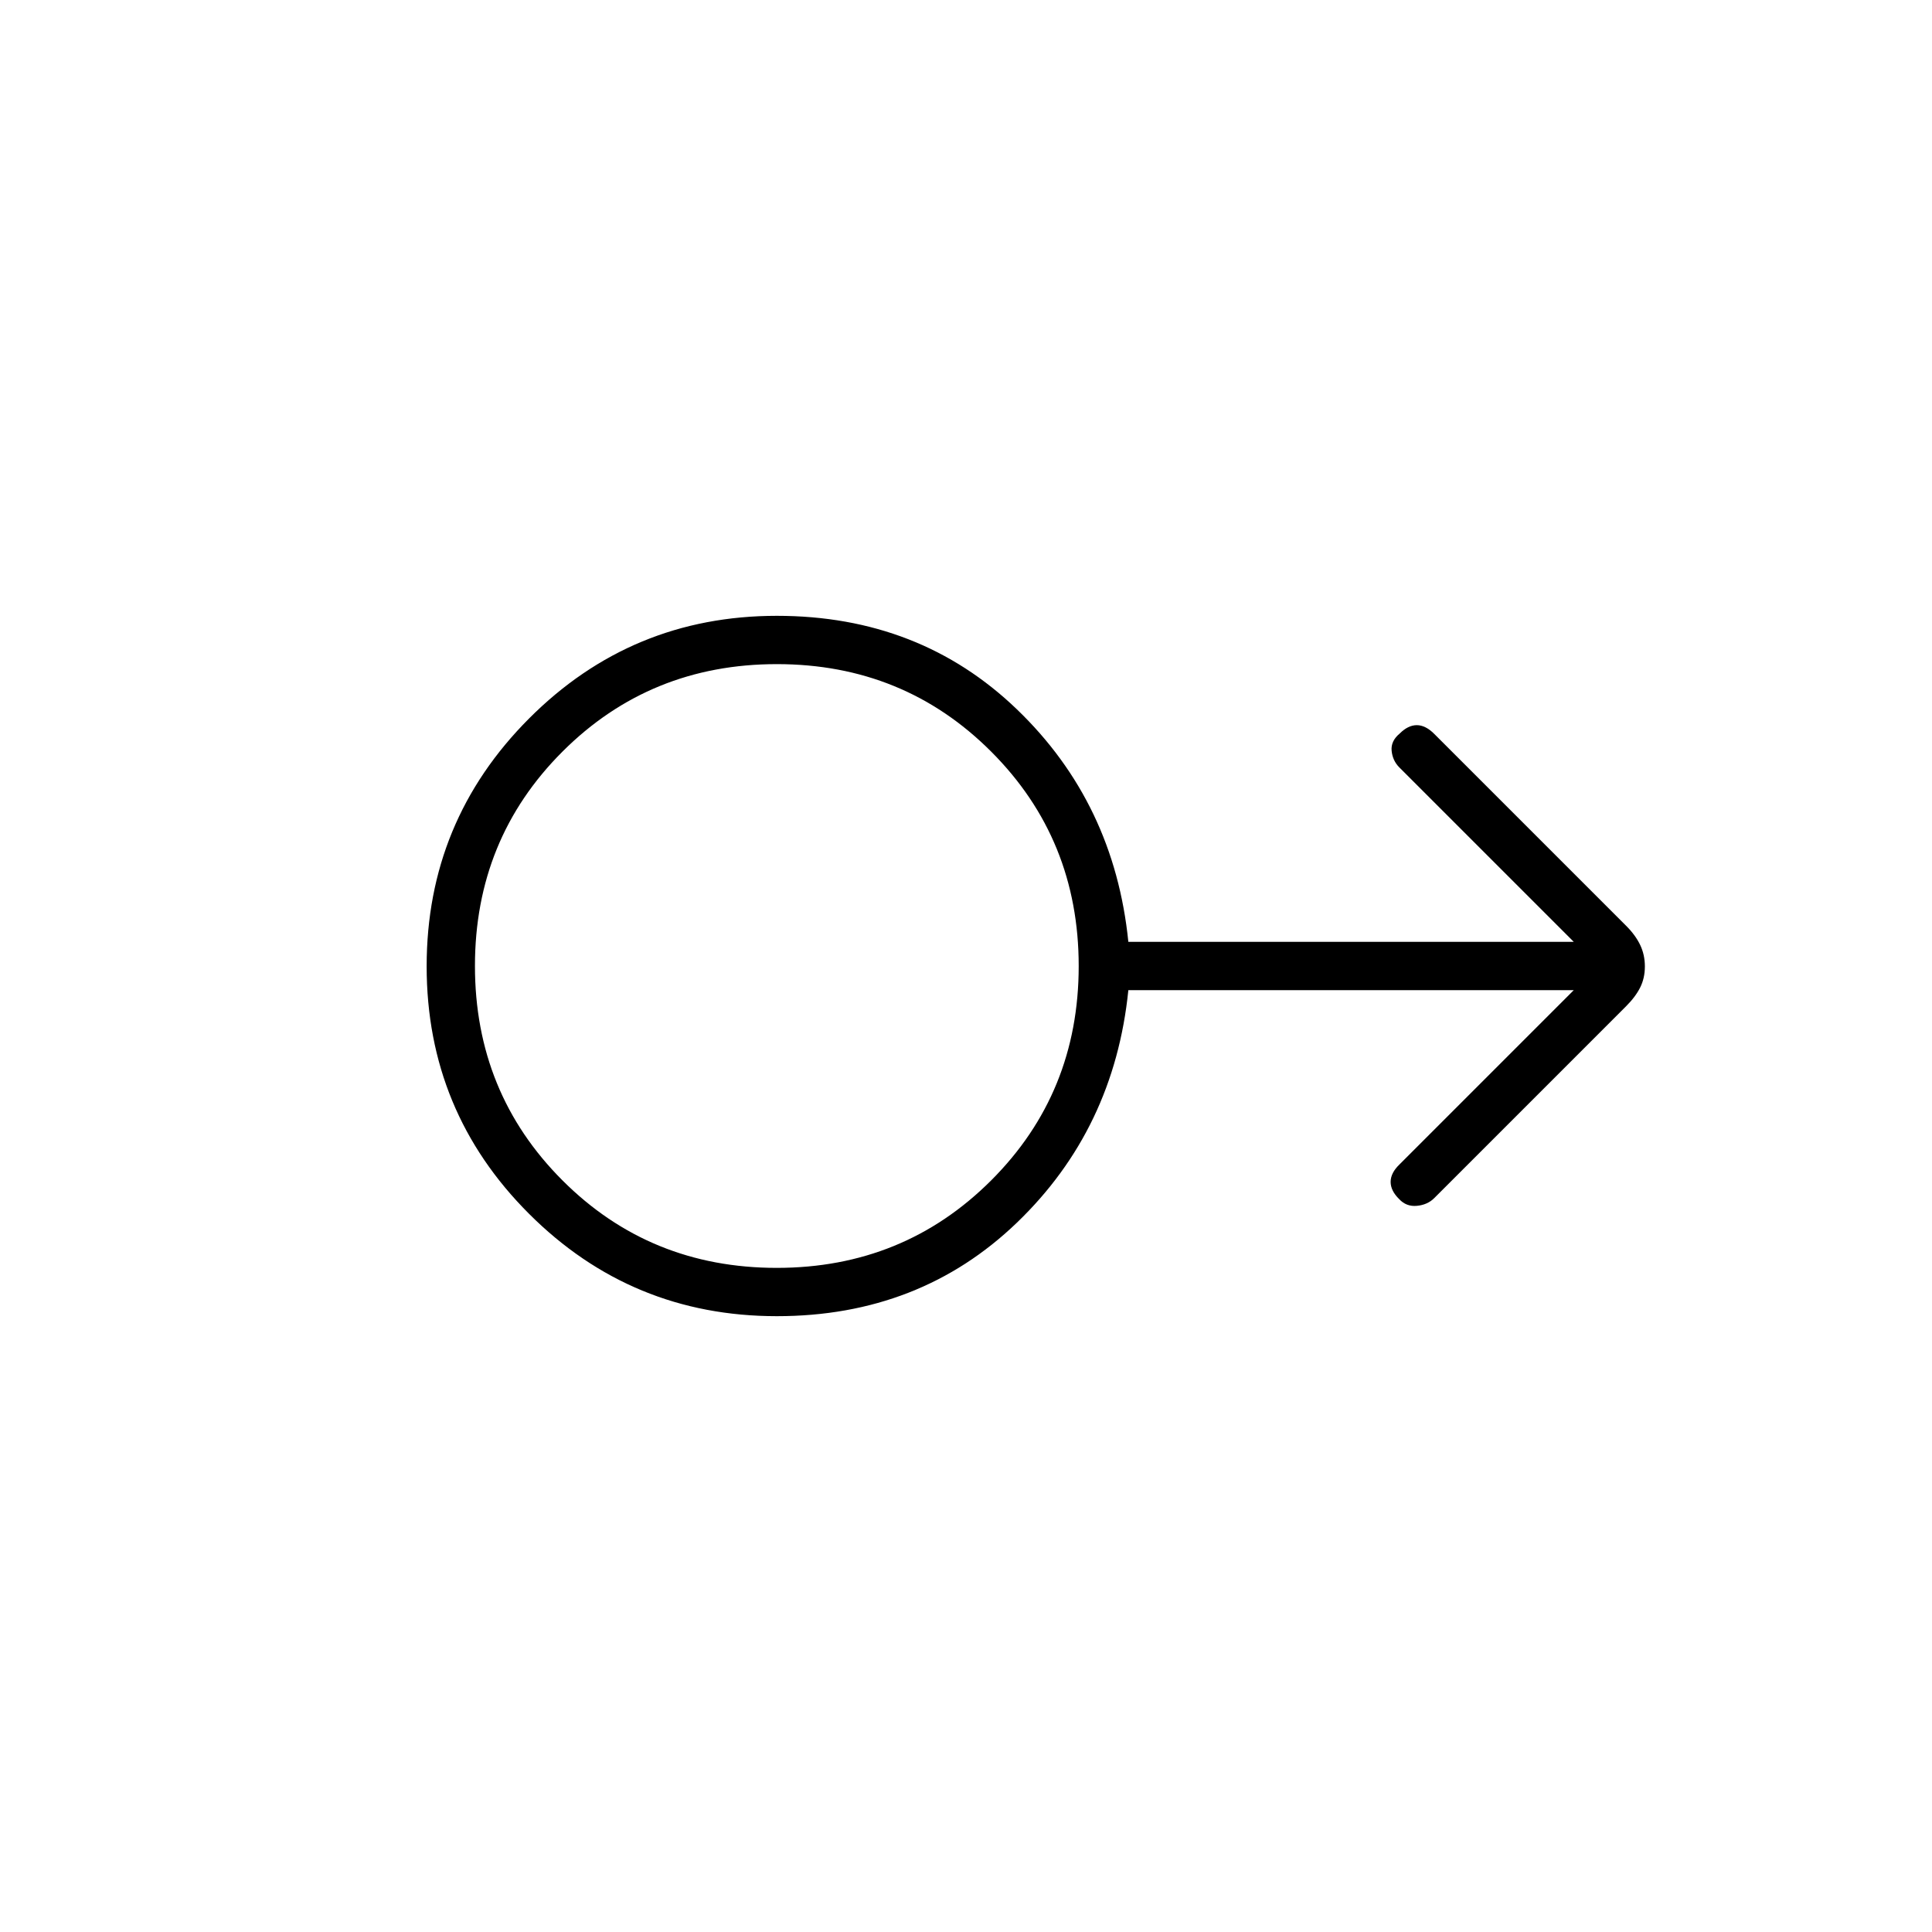 <svg xmlns="http://www.w3.org/2000/svg" height="40" viewBox="0 -960 960 960" width="40"><path d="M386-306q-72.21 0-123.1-50.85-50.9-50.85-50.9-123T262.9-603q50.89-51 123.1-51 71 0 119.33 46.5Q553.67-561 560.67-492H782l-86.67-86.67Q692-582 691.5-586.9t4.05-8.65q4.12-4.12 8.45-4.12 4.33 0 8.67 4.34l95.32 95.32q4.68 4.68 7.01 9.57 2.33 4.88 2.33 10.66T815-469.33q-2.33 4.66-7.01 9.34l-95.32 95.32q-3.34 3.34-8.61 3.84t-8.83-3.36q-4.23-4.14-4.23-8.54 0-4.4 4.33-8.6L782-468H560.67q-7 69-55.34 115.5Q457-306 386-306Zm-.04-24q63.04 0 106.54-43.46 43.5-43.46 43.5-106.5T492.54-586.5Q449.08-630 386.04-630T279.5-586.54Q236-543.08 236-480.04t43.46 106.54q43.46 43.5 106.5 43.5Zm.04-150Z"/></svg>